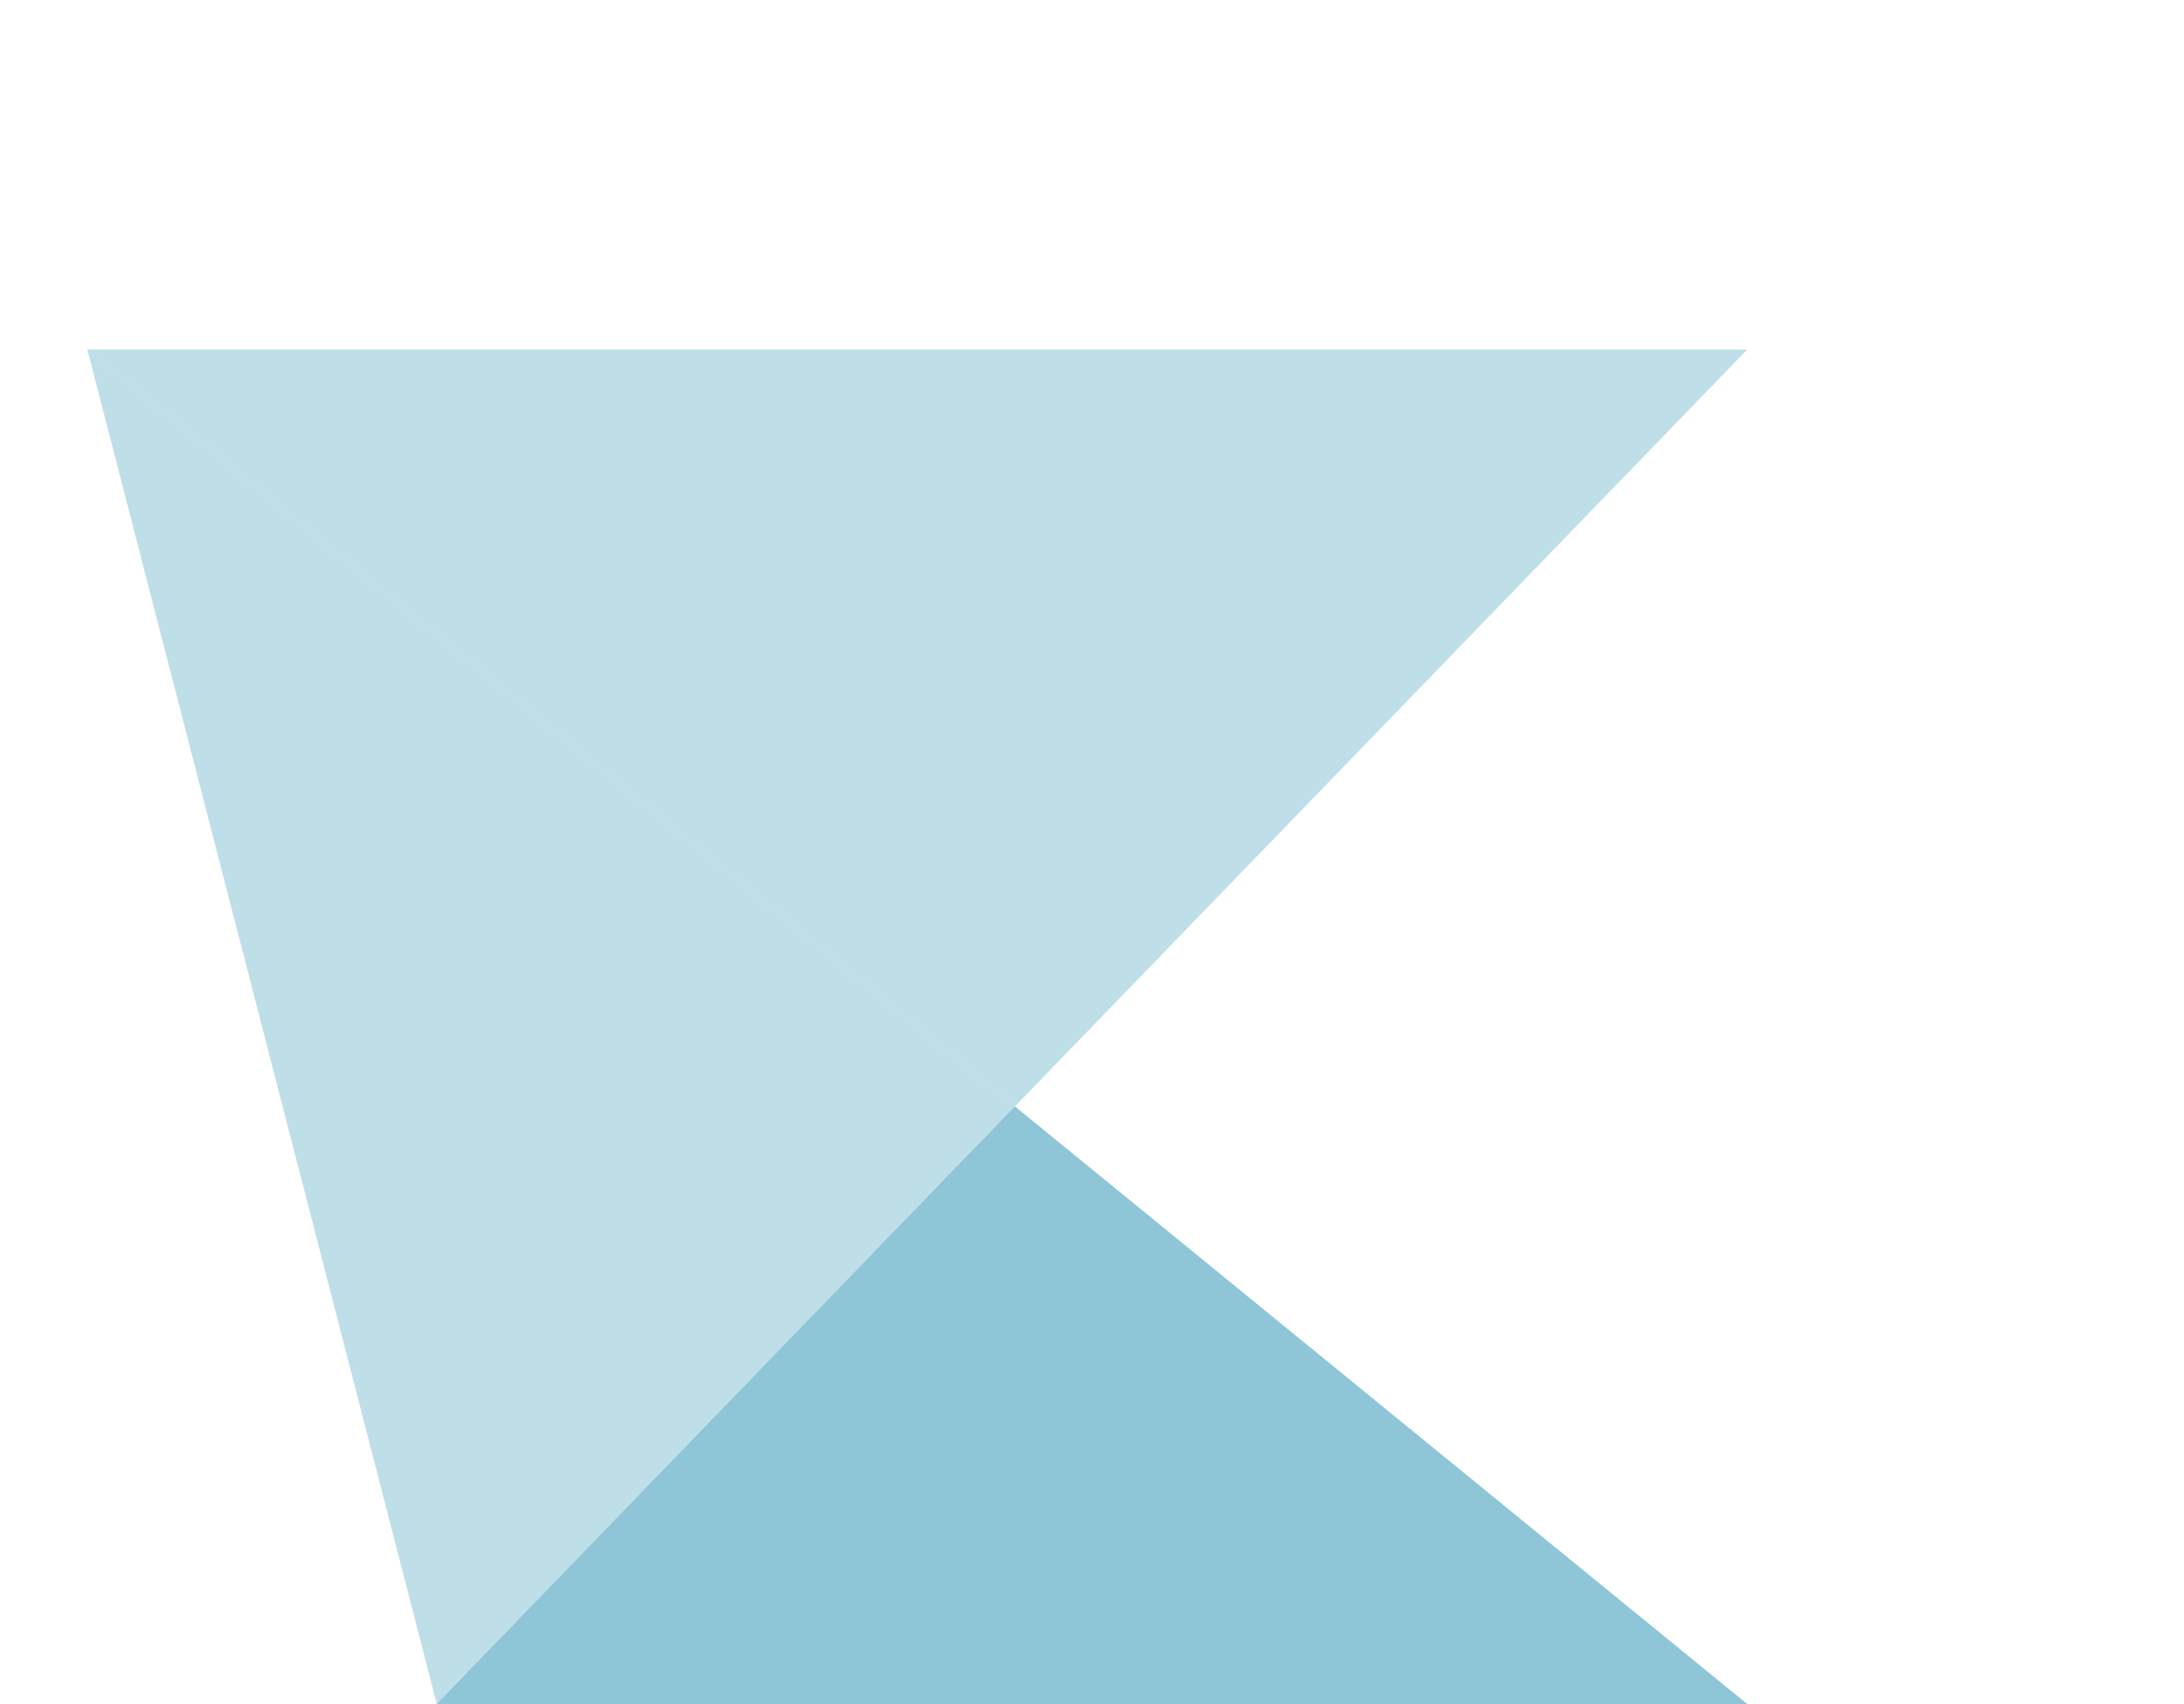 <?xml version="1.0" encoding="UTF-8"?>
<svg width="50px" height="39px" viewBox="0 0 50 39" version="1.1" xmlns="http://www.w3.org/2000/svg" xmlns:xlink="http://www.w3.org/1999/xlink">
    <!-- Generator: Sketch 53.2 (72643) - https://sketchapp.com -->
    <title>Group</title>
    <desc>Created with Sketch.</desc>
    <g id="WiP" stroke="none" stroke-width="1" fill="none" fill-rule="evenodd">
        <g id="Artboard" transform="translate(-90, -38)">
            <g id="Group" transform="translate(90, 38)">
               
                <polygon id="Triangle" fill-opacity="0.263" fill="#0A83A8" points="2 8 40 39 10 39"></polygon>
                <polygon id="Triangle" fill-opacity="0.263" fill="#0A83A8" points="2 8 40 39 10 39 40 8"></polygon>
                
            </g>
        </g>
    </g>
</svg>